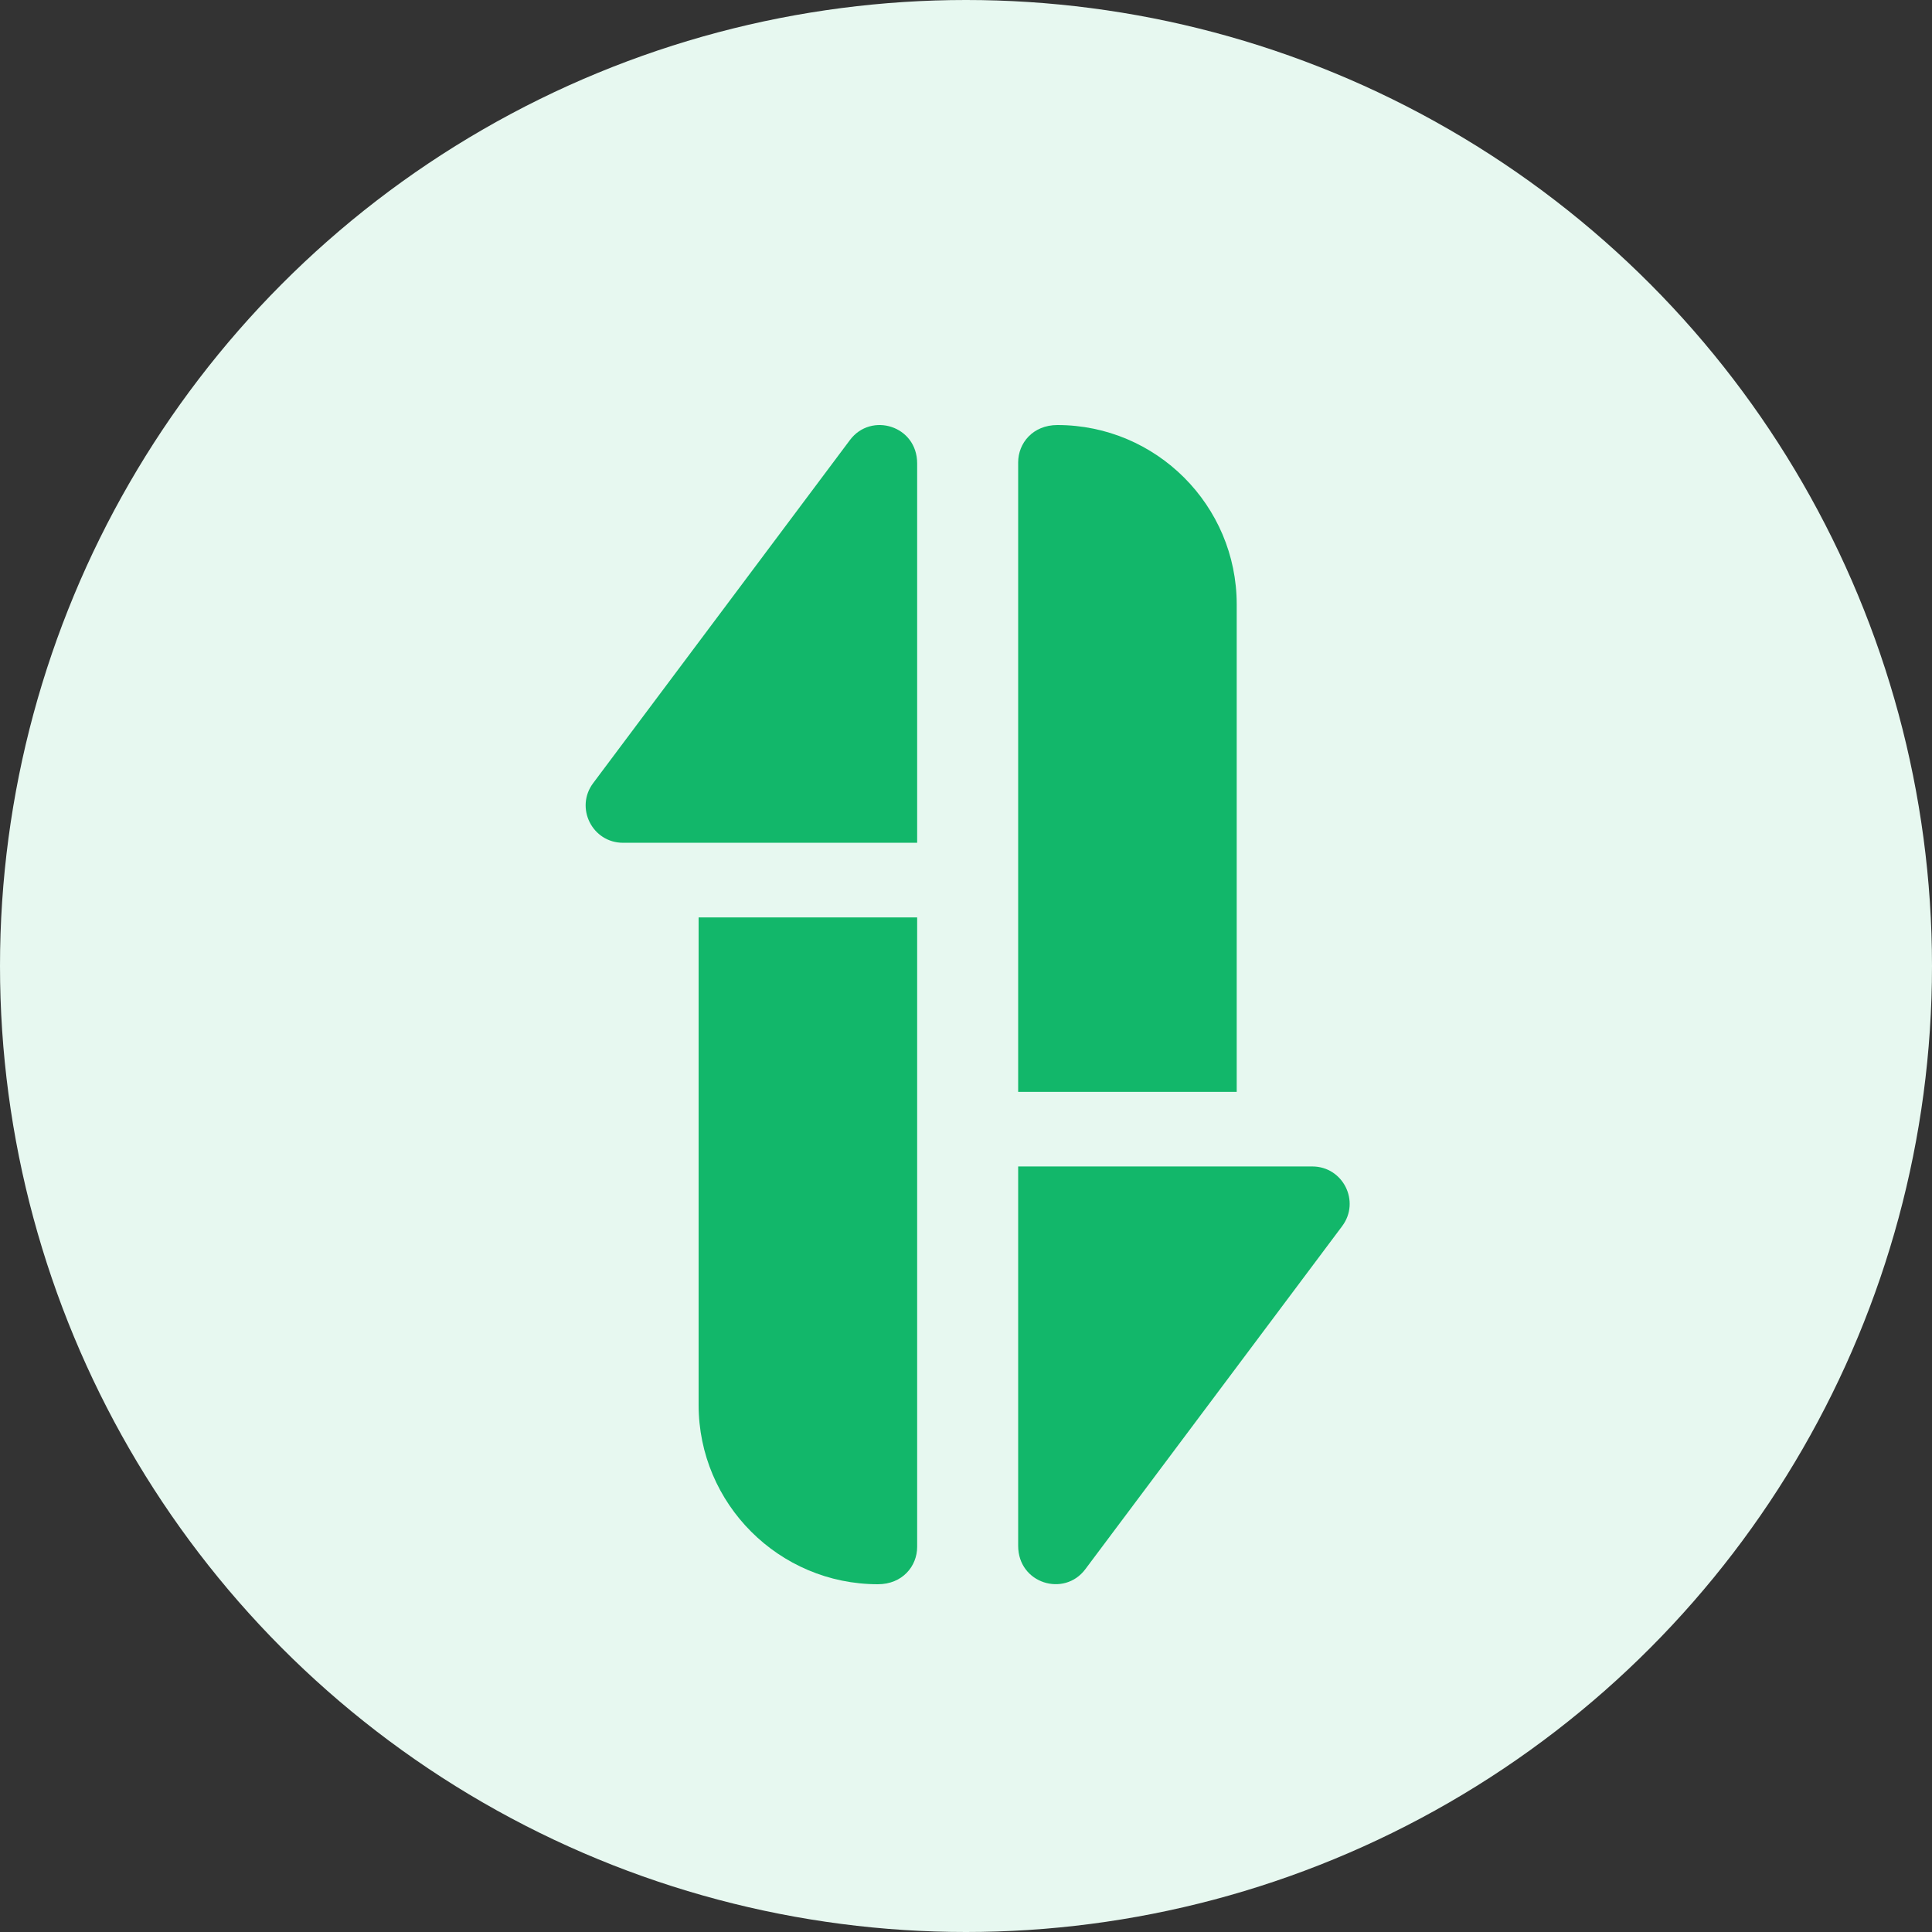 <svg width="50" height="50" viewBox="0 0 50 50" fill="none" xmlns="http://www.w3.org/2000/svg">
<rect x="0" y="0" width="50" height="50" fill="#333333" stroke="none"/>
<circle cx="25" cy="25" r="25" fill="#E7F8F0"/>
<g clip-path="url(#clip0_12164_2657)">
<path d="M21.997 11.387L15.351 20.267C14.874 20.904 15.328 21.811 16.124 21.811H23.736V11.994C23.736 11.014 22.543 10.658 21.997 11.387Z" fill="#12B76A"/>
<path d="M18.08 36.36C18.08 38.918 20.161 41 22.72 41C23.356 41 23.736 40.531 23.736 40.033V23.742H18.08V36.36Z" fill="#12B76A"/>
<path d="M32.006 15.64C32.006 13.081 29.925 11 27.366 11C26.73 11 26.35 11.469 26.35 11.966V28.258H32.006V15.64Z" fill="#12B76A"/>
<path d="M33.962 30.188H26.35V40.005C26.35 40.982 27.542 41.342 28.088 40.611L34.735 31.732C35.212 31.095 34.758 30.188 33.962 30.188Z" fill="#12B76A"/>
</g>
<defs>
<clipPath id="clip0_12164_2657">
<rect width="30" height="30" fill="white" transform="translate(10 11)"/>
</clipPath>
</defs>
</svg>
